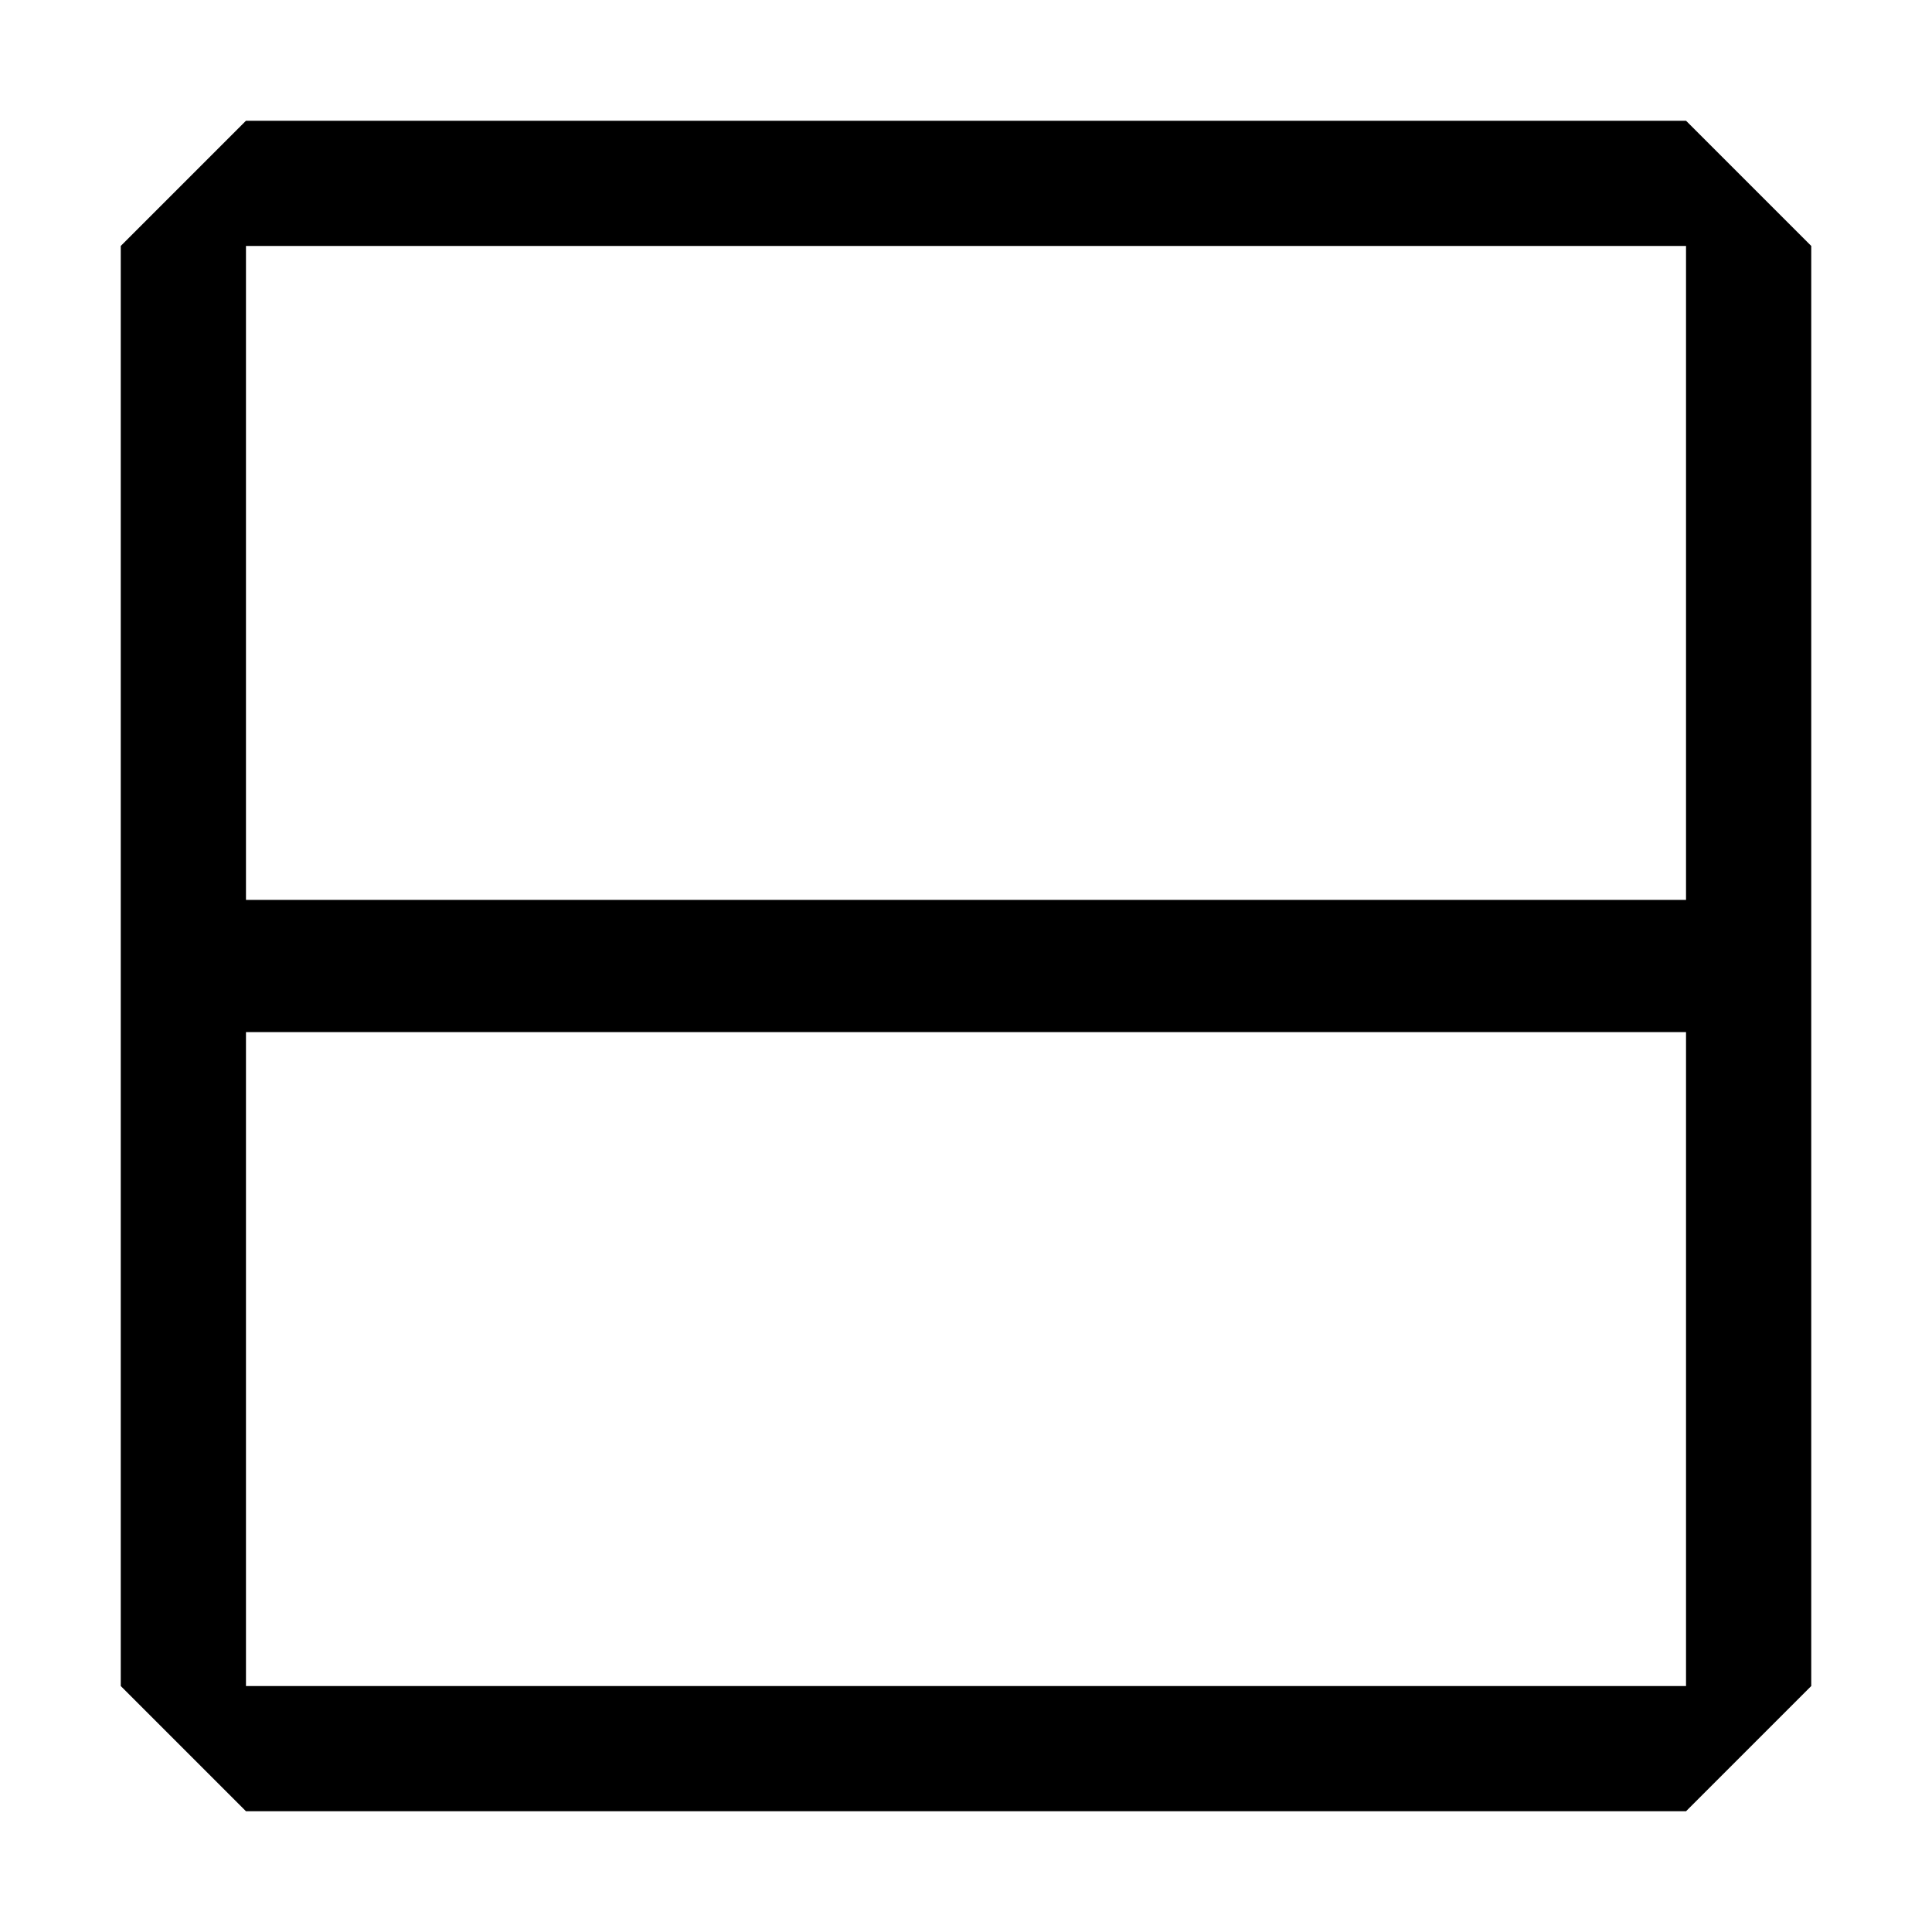 <svg t="1753925278862" class="icon" viewBox="0 0 1024 1024" version="1.1" xmlns="http://www.w3.org/2000/svg" p-id="5096" width="200" height="200"><path d="M960 130.37v763.26L893.63 960H130.37L64 893.63V130.37L130.37 64h763.26L960 130.37z m-66.37 416.659H130.37V893.63h763.26V547.029z m0-416.659H130.37v346.601h763.26V130.37z" p-id="5097"></path></svg>